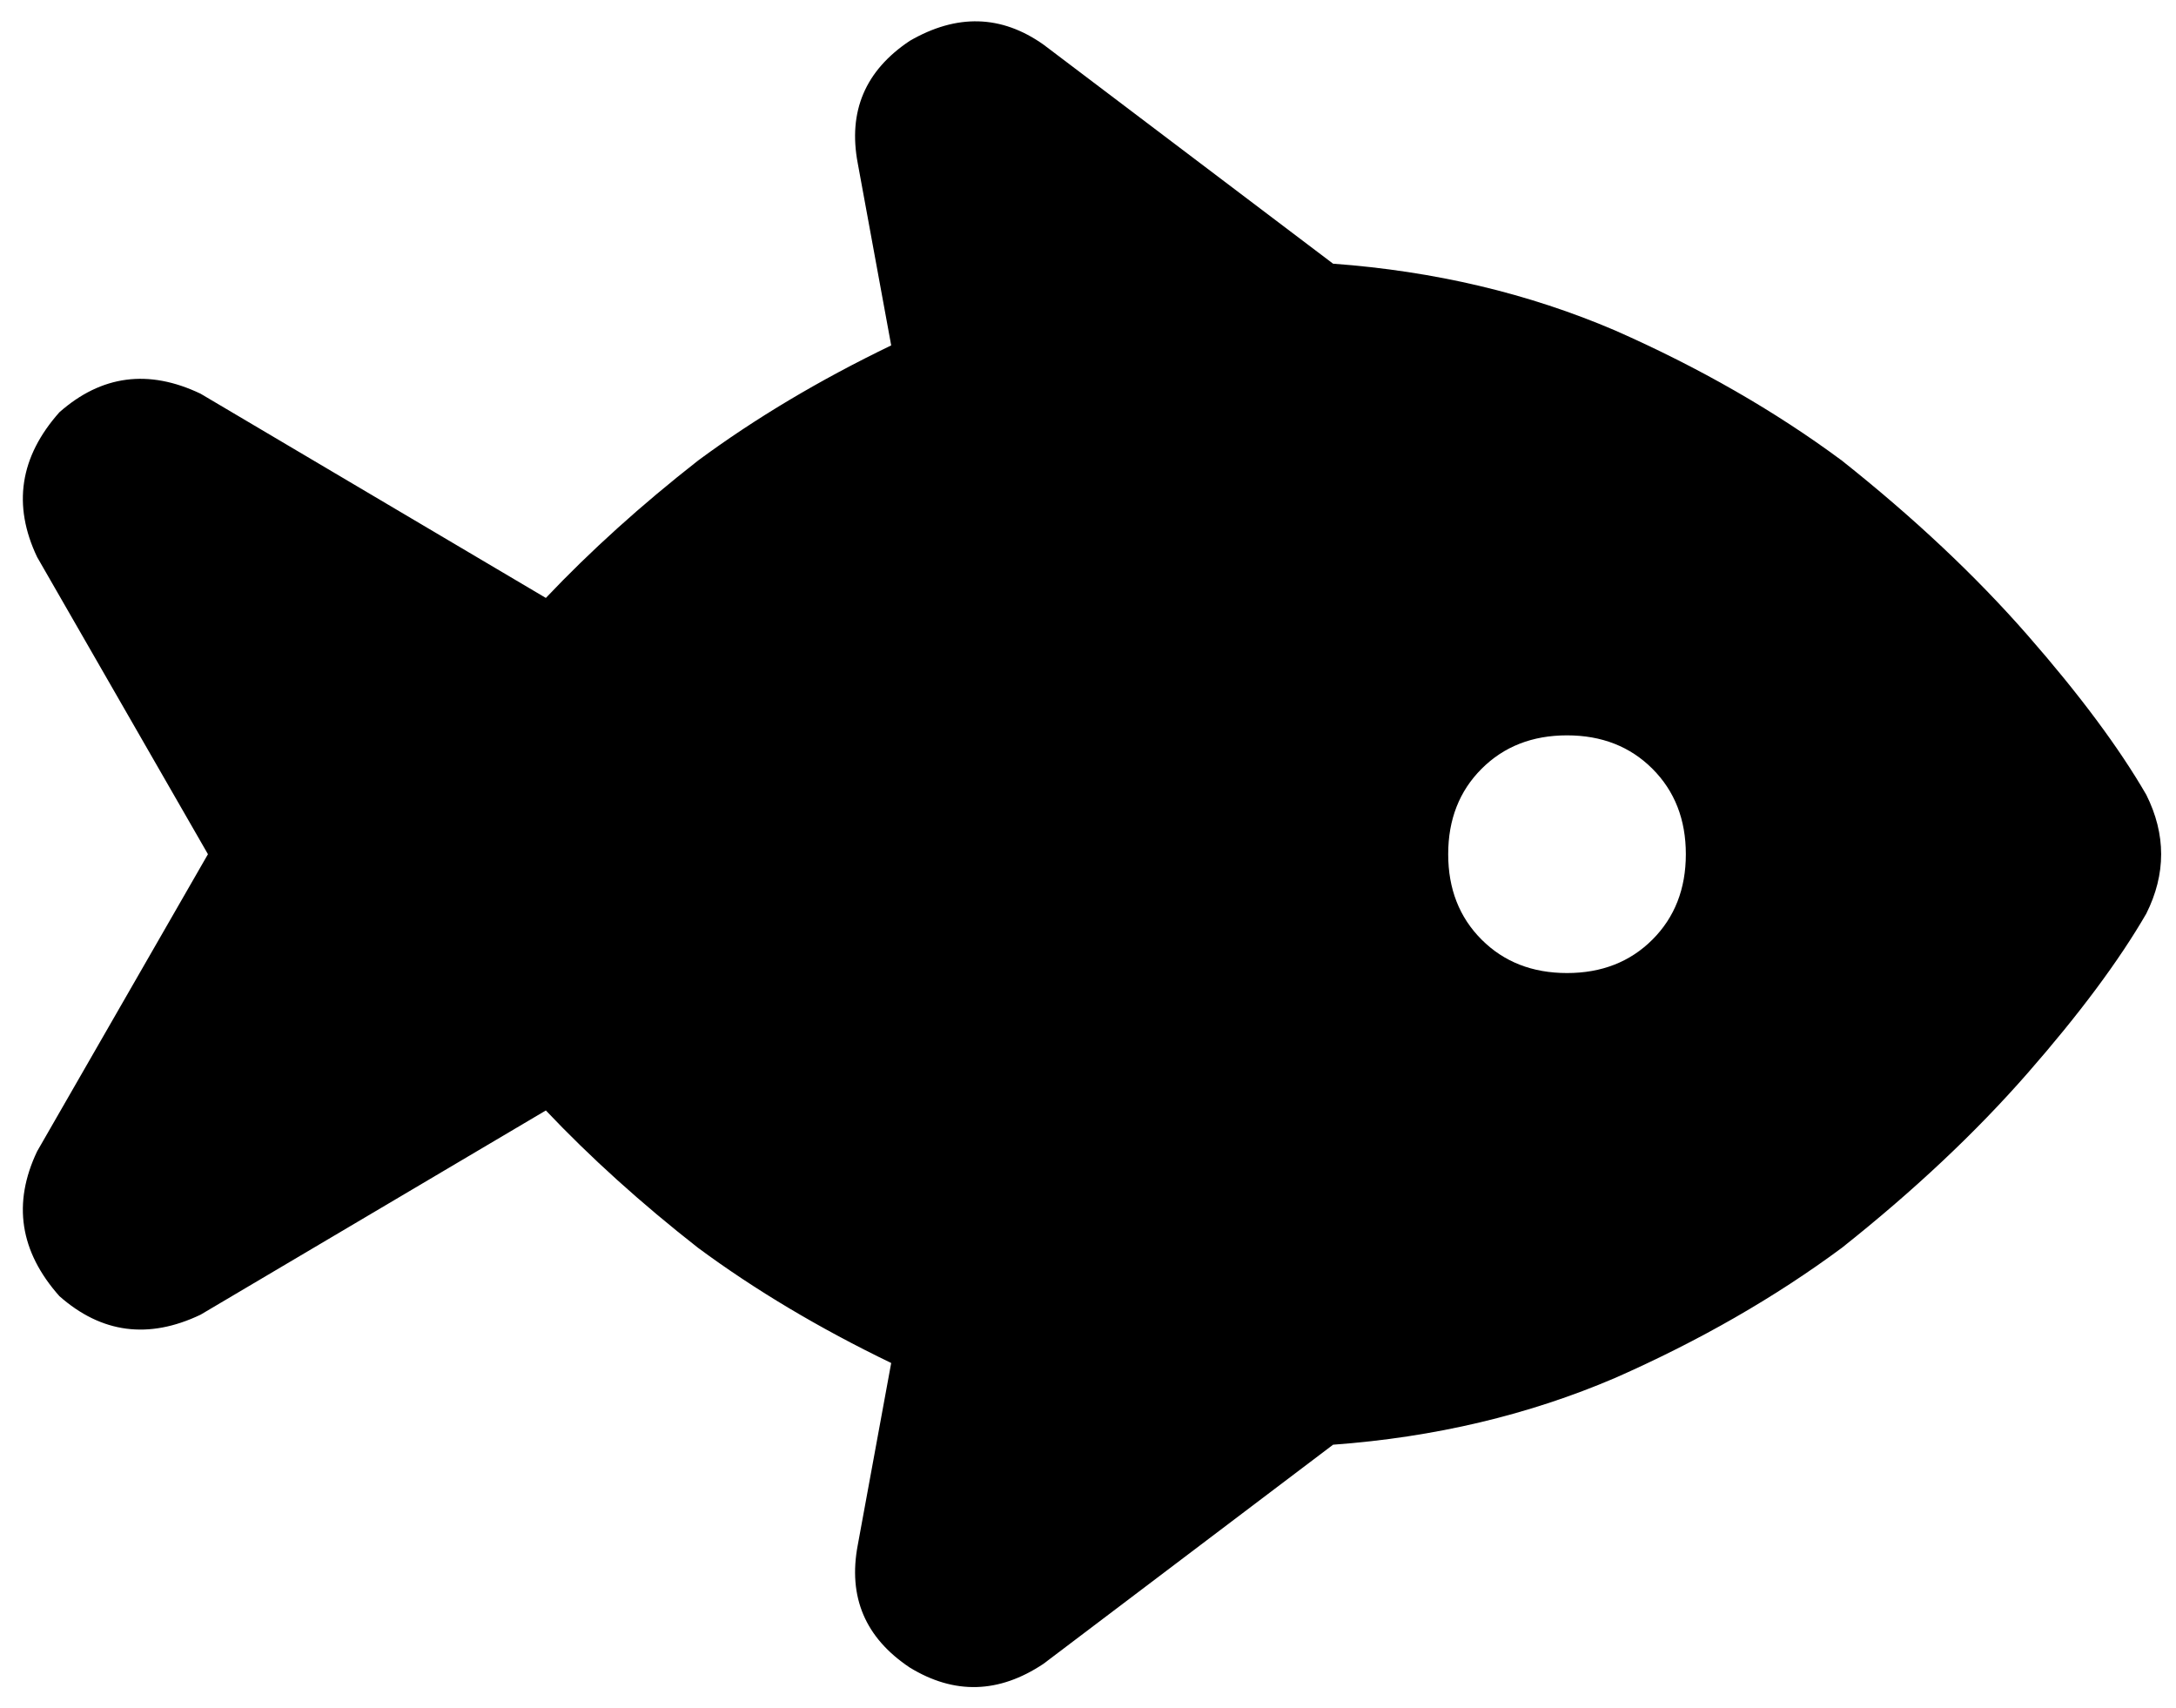 <svg xmlns="http://www.w3.org/2000/svg" viewBox="0 0 586 460">
  <path d="M 281 12 Q 264 0 245 11 Q 227 23 231 44 L 240 93 L 240 93 Q 211 107 188 124 Q 165 142 147 161 L 54 106 L 54 106 Q 33 96 16 111 Q 0 129 10 150 L 56 230 L 56 230 L 10 310 L 10 310 Q 0 331 16 349 Q 33 364 54 354 L 147 299 L 147 299 Q 165 318 188 336 Q 211 353 240 367 L 231 416 L 231 416 Q 227 437 245 449 Q 263 460 281 448 L 359 389 L 359 389 Q 400 386 435 371 Q 469 356 496 336 Q 525 313 546 289 Q 567 265 578 246 Q 586 230 578 214 Q 567 195 546 171 Q 525 147 496 124 Q 469 104 435 89 Q 400 74 359 71 L 281 12 L 281 12 Z M 390 230 Q 390 216 399 207 L 399 207 L 399 207 Q 408 198 422 198 Q 436 198 445 207 Q 454 216 454 230 Q 454 244 445 253 Q 436 262 422 262 Q 408 262 399 253 Q 390 244 390 230 L 390 230 Z" />
</svg>